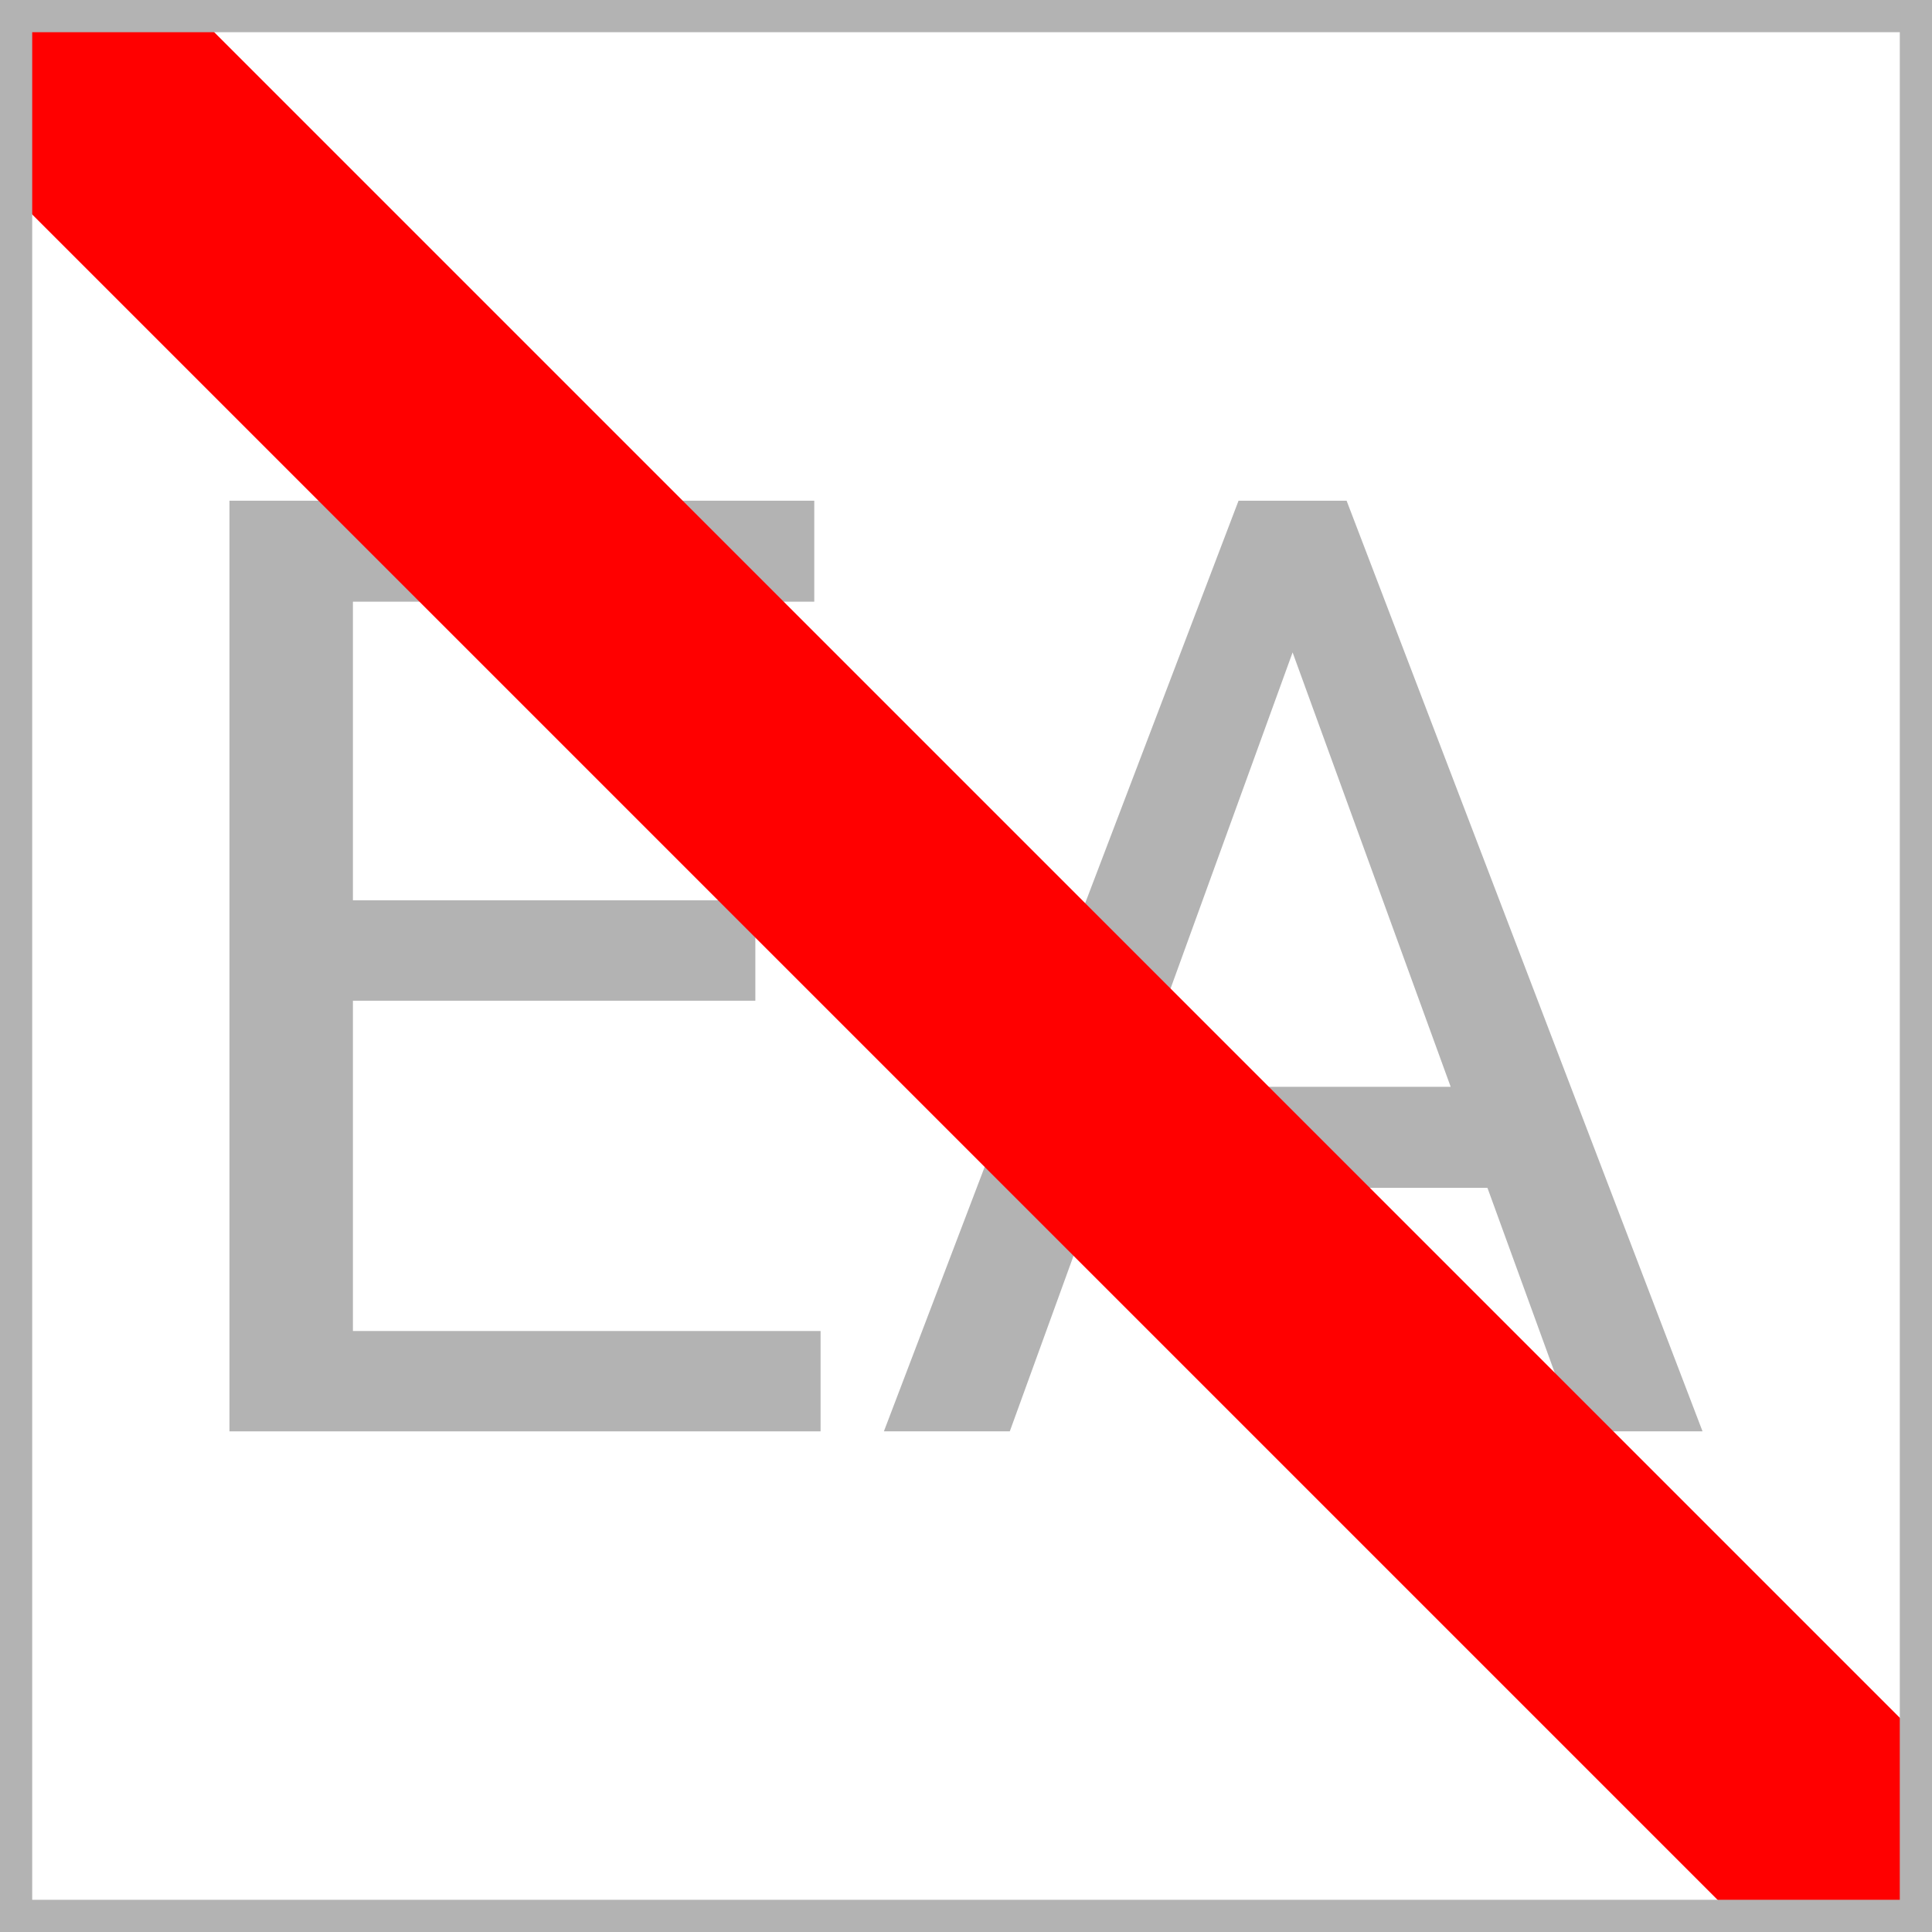 <?xml version="1.0" encoding="UTF-8"?>
<!DOCTYPE svg PUBLIC "-//W3C//DTD SVG 1.1//EN" "http://www.w3.org/Graphics/SVG/1.1/DTD/svg11.dtd">
<!-- Creator: CorelDRAW Home & Student 2018 -->
<svg xmlns="http://www.w3.org/2000/svg" xml:space="preserve" width="300px" height="300px" version="1.1" style="shape-rendering:geometricPrecision; text-rendering:geometricPrecision; image-rendering:optimizeQuality; fill-rule:evenodd; clip-rule:evenodd"
viewBox="0 0 300 300"
 xmlns:xlink="http://www.w3.org/1999/xlink">
 <defs>
  <style type="text/css">
   <![CDATA[
    .str0 {stroke:#B3B3B3;stroke-width:10;stroke-miterlimit:22.926}
    .fil3 {fill:none}
    .fil2 {fill:red}
    .fil0 {fill:white}
    .fil1 {fill:#B3B3B3;fill-rule:nonzero}
   ]]>
  </style>
   <clipPath id="id0">
    <path d="M0 0l300 0 0 300 -300 0 0 -300z"/>
   </clipPath>
 </defs>
 <g id="Layer_x0020_1">
  <polygon class="fil0" points="0,0 300,0 300,300 0,300 "/>
  <g style="clip-path:url(#id0)">
   <g id="_832691448">
    <path id="1" class="fil1" d="M127.42 206.68l0 15.58 -76.52 0 0 -15.58 76.52 0zm-72.62 -128.93l0 144.51 -19.17 0 0 -144.51 19.17 0zm62.49 62.05l0 15.59 -66.39 0 0 -15.59 66.39 0zm9.15 -62.05l0 15.68 -75.54 0 0 -15.68 75.54 0z"/>
    <path id="2" class="fil1" d="M204.62 90.55l-47.82 131.71 -19.55 0 55.07 -144.51 12.61 0 -0.31 12.8zm40.11 131.71l-47.93 -131.71 -0.31 -12.8 12.61 0 55.27 144.51 -19.64 0zm-2.47 -53.5l0 15.69 -81.2 0 0 -15.69 81.2 0z"/>
    <rect class="fil2" transform="matrix(7.071 -7.071 7.071 7.071 -129.317 -101.013)" width="4" height="75"/>
   </g>
  </g>
  <polygon class="fil3 str0" points="0,0 300,0 300,300 0,300 "/>
 </g>
</svg>
